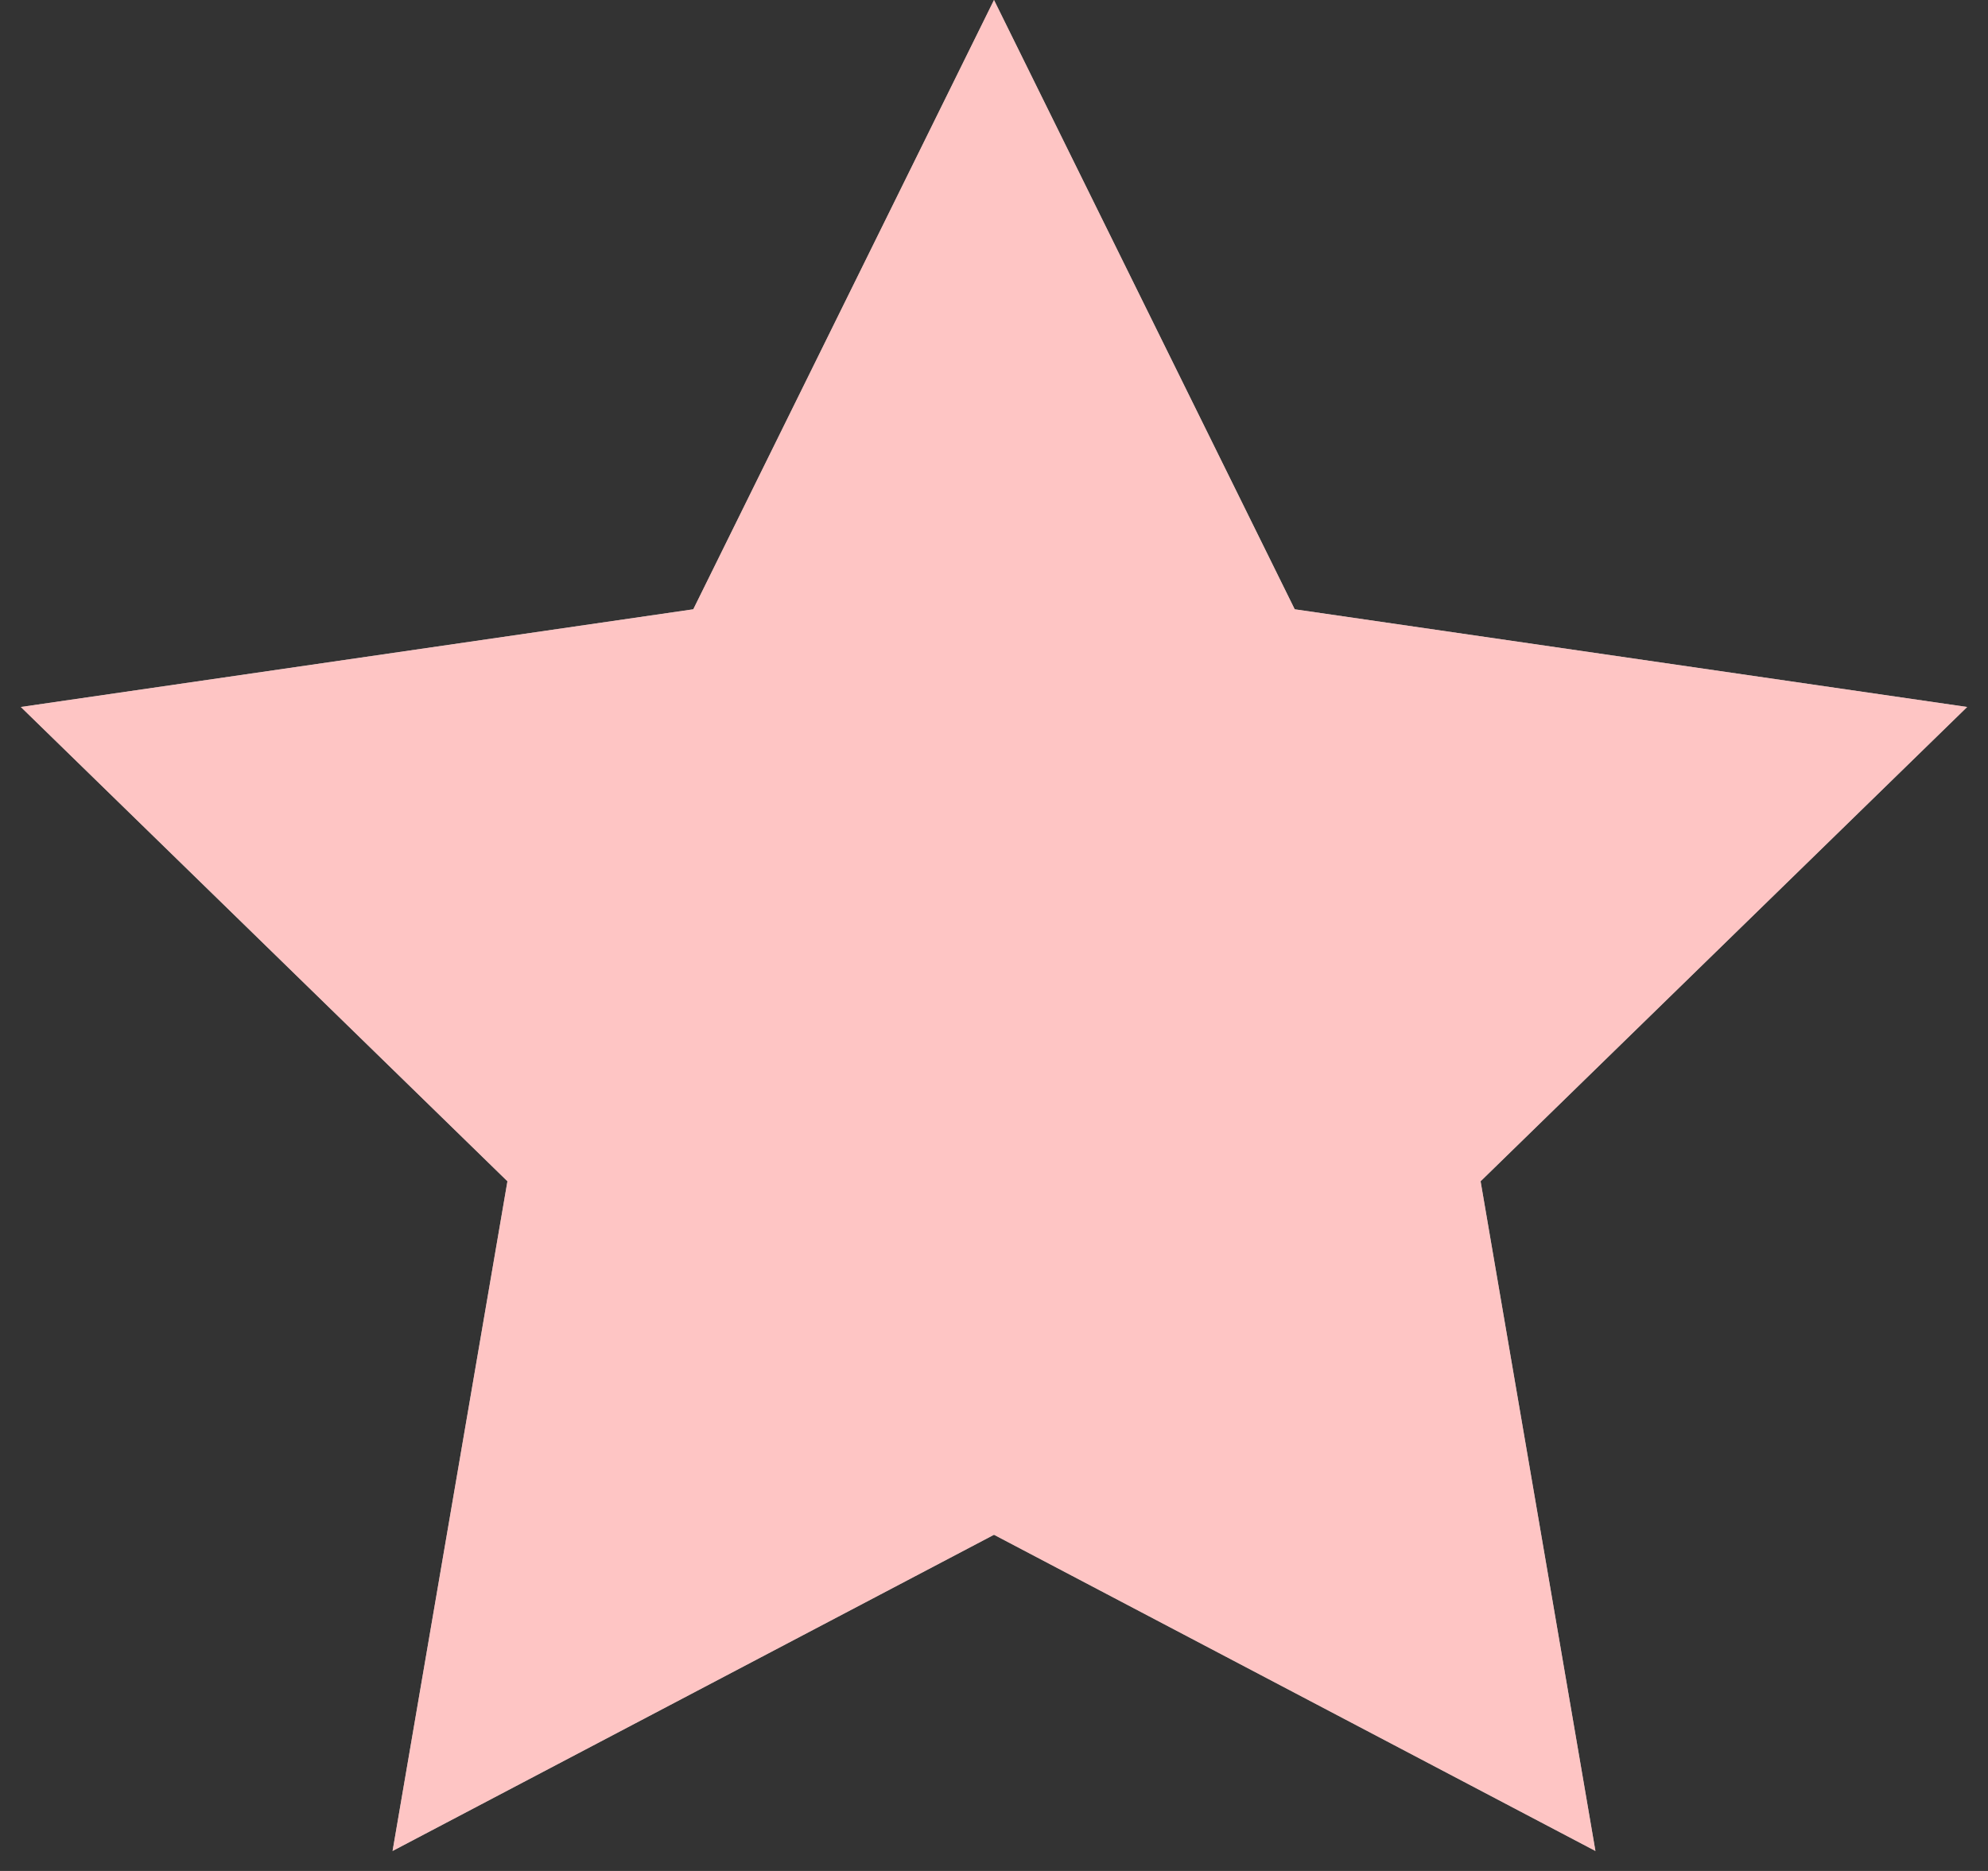 <svg width="68" height="64" viewBox="0 0 68 64" fill="none" xmlns="http://www.w3.org/2000/svg">
<rect x="0" y="0" width="68" height="64" fill="#333333" stroke="none"/>
<path d="M34 0L44.286 20.842L67.287 24.184L50.644 40.408L54.572 63.316L34 52.5L13.428 63.316L17.357 40.408L0.713 24.184L23.714 20.842L34 0Z" fill="white"/>
<path d="M34 0L44.286 20.842L67.287 24.184L50.644 40.408L54.572 63.316L34 52.5L13.428 63.316L17.357 40.408L0.713 24.184L23.714 20.842L34 0Z" fill="#FD9F9D" fill-opacity="0.6"/>
</svg>
